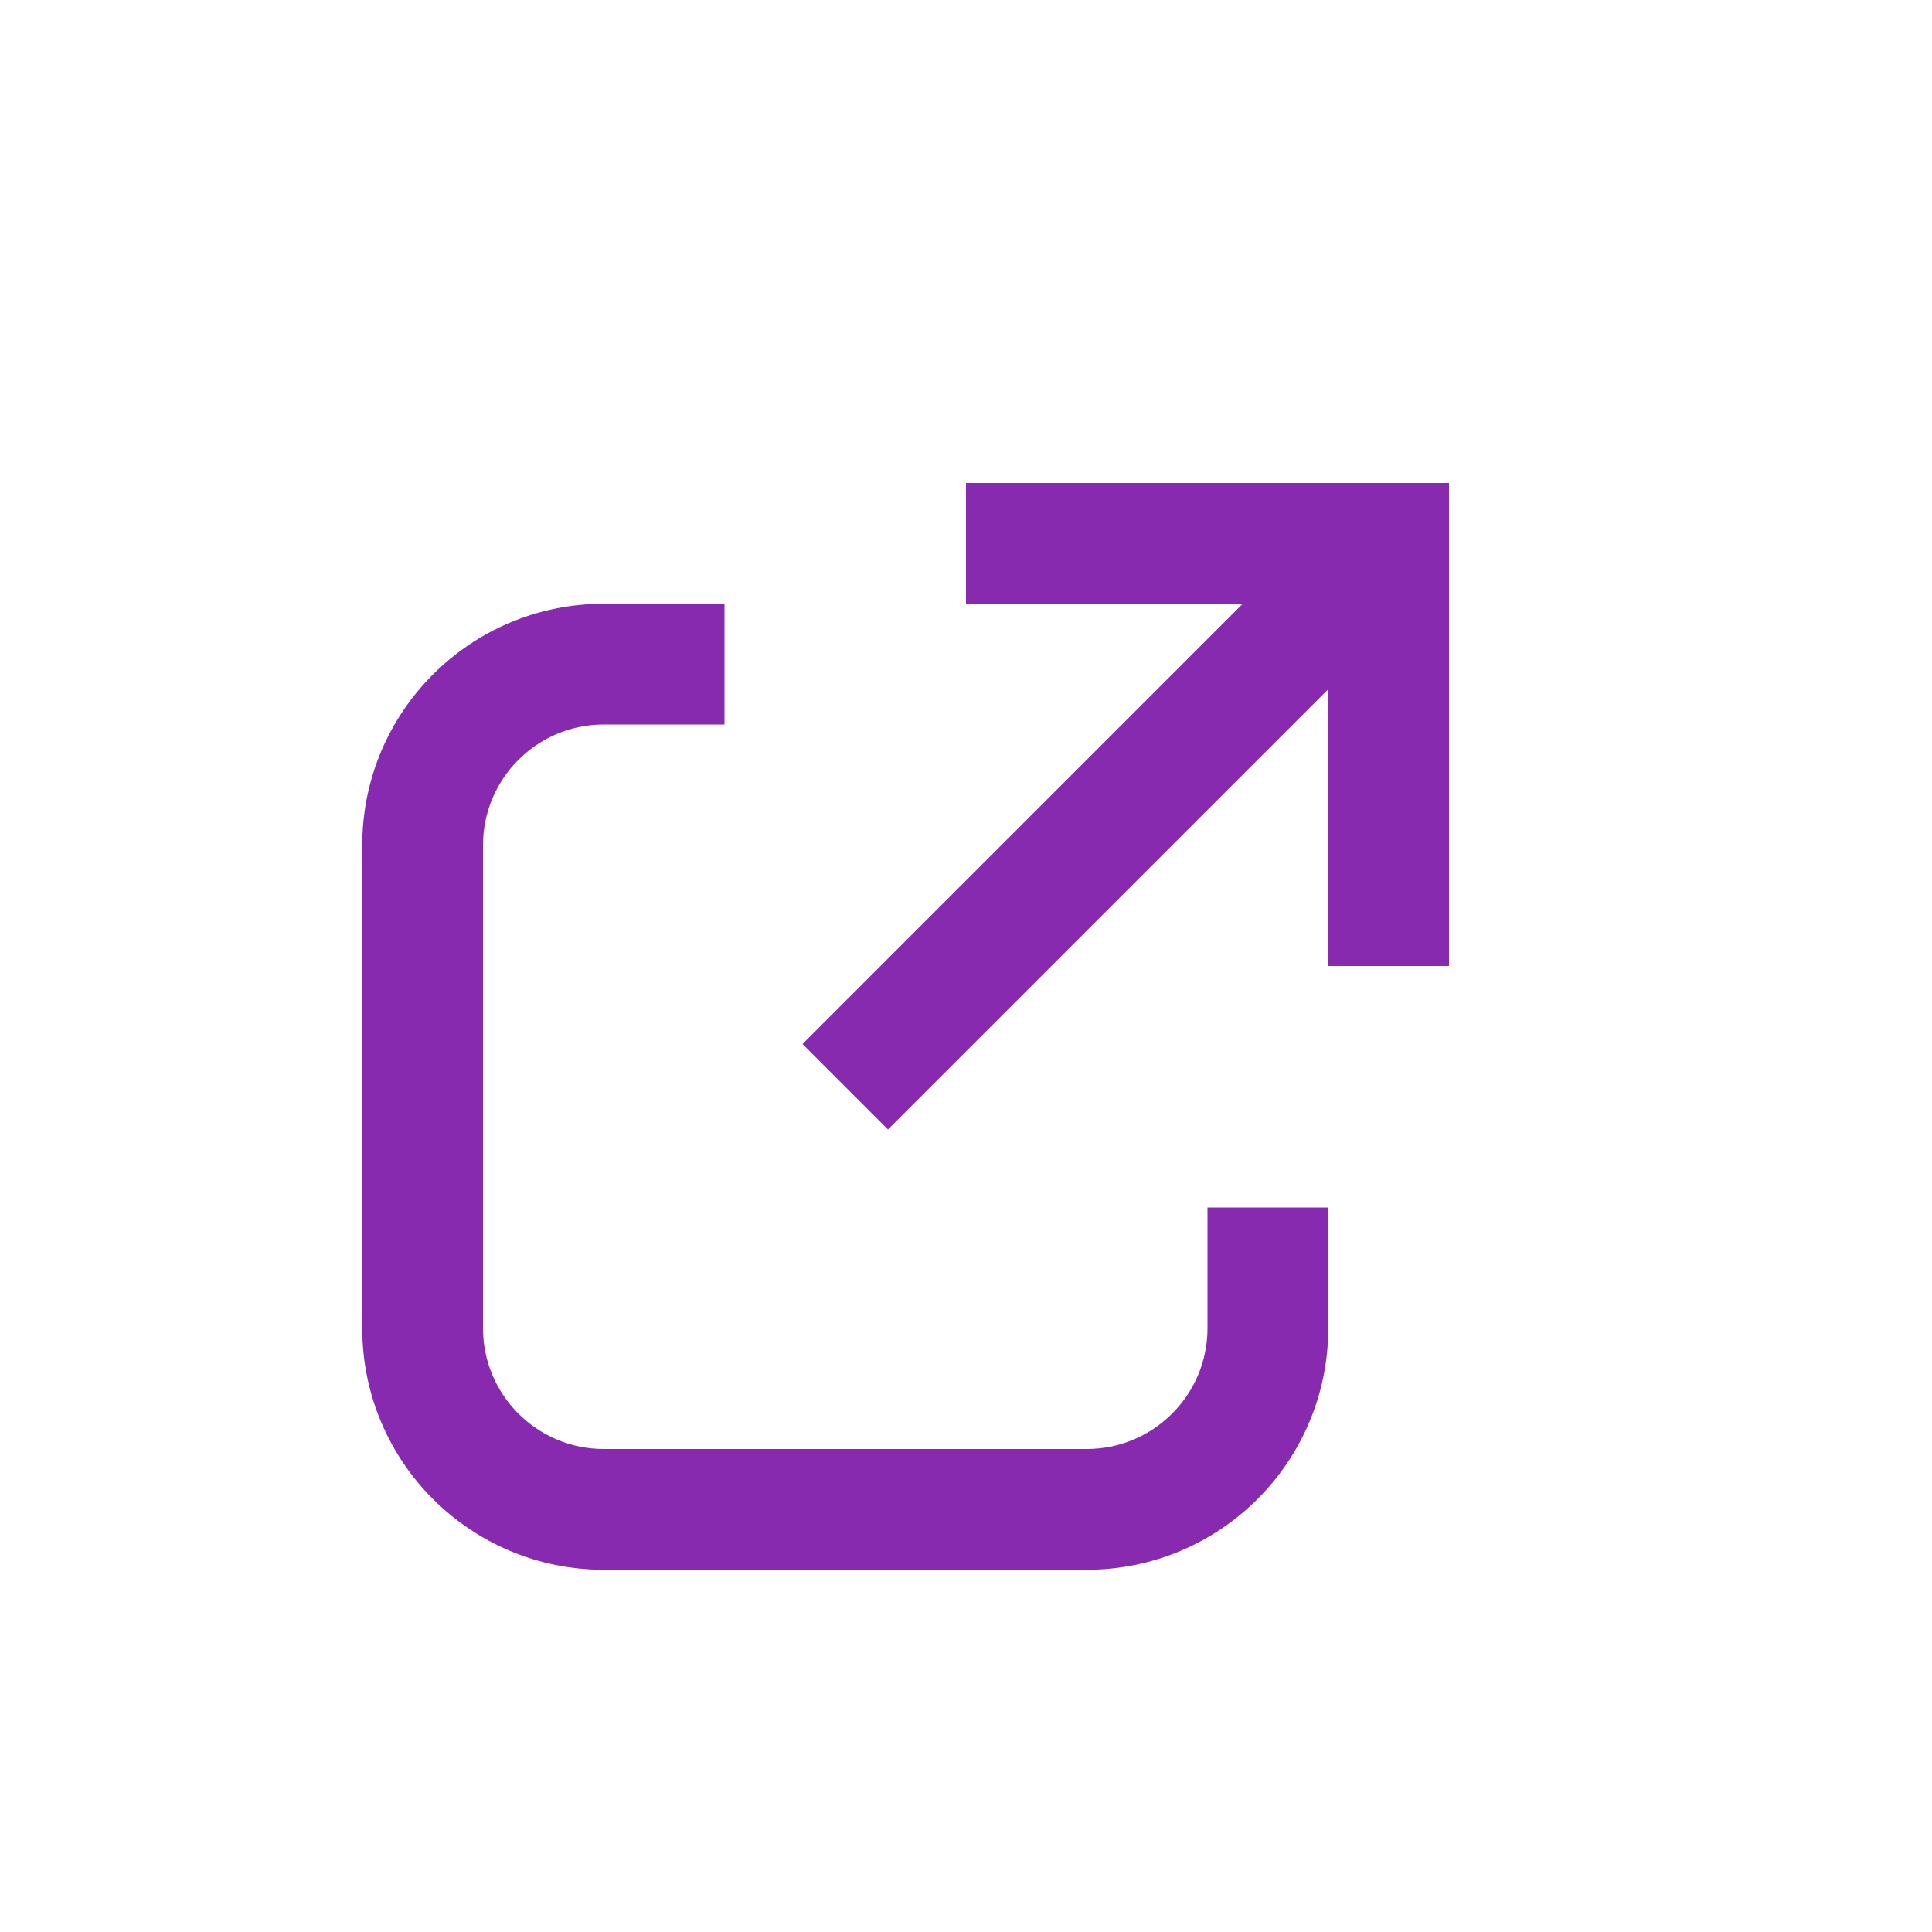 <svg width="16" height="16" viewBox="0 0 16 16" fill="none" xmlns="http://www.w3.org/2000/svg">
    <rect width="16" height="16" fill="transparent"/>
    <path d="M4 7L4 11C4 11.552 4.448 12 5 12L9 12C9.552 12 10 11.552 10 11L10 10L11 10L11 11C11 12.105 10.105 13 9 13L5 13C3.895 13 3 12.105 3 11L3 7C3 5.895 3.895 5 5 5L6 5L6 6L5 6C4.448 6 4 6.448 4 7Z" fill="#872AB0"/>
    <path fill-rule="evenodd" clip-rule="evenodd" d="M11 5H8V4L12 4V8H11V5Z" fill="#872AB0"/>
    <path fill-rule="evenodd" clip-rule="evenodd" d="M6.646 8.646L11.146 4.146L11.854 4.854L7.354 9.354L6.646 8.646Z" fill="#872AB0"/>
</svg>
